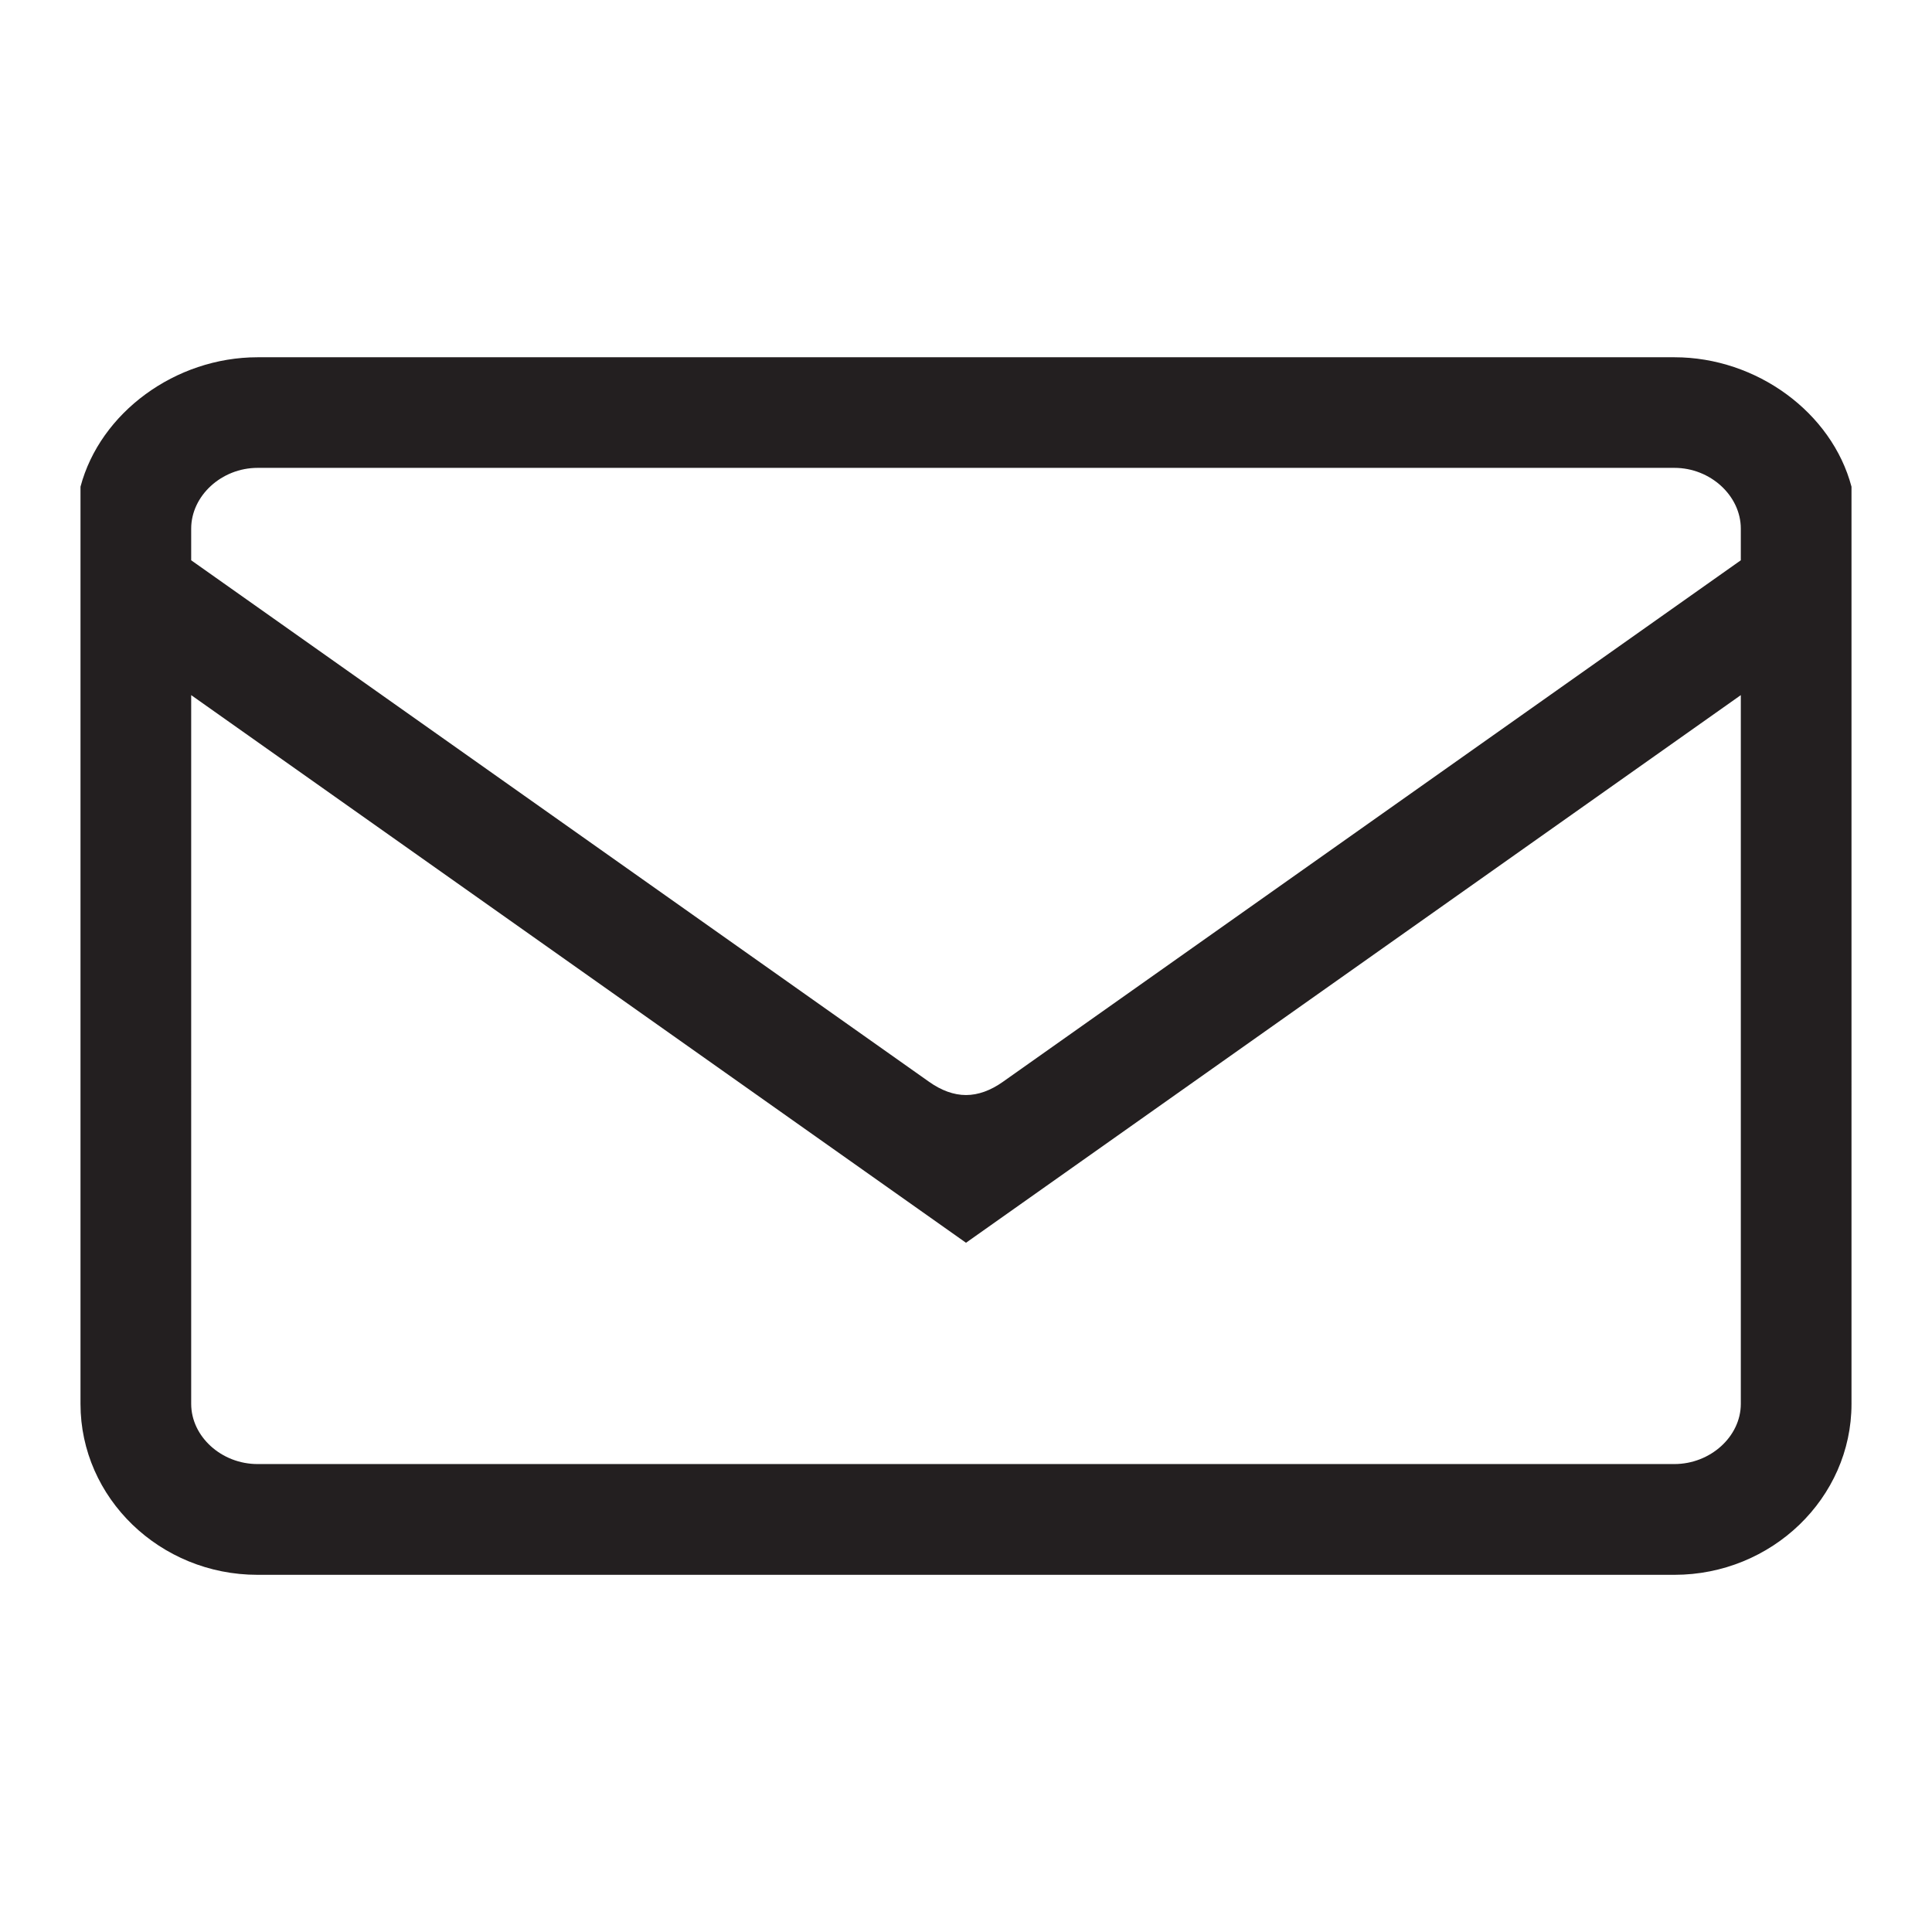 <?xml version="1.0" encoding="iso-8859-1"?>
<!-- Generator: Adobe Illustrator 16.0.0, SVG Export Plug-In . SVG Version: 6.00 Build 0)  -->
<!DOCTYPE svg PUBLIC "-//W3C//DTD SVG 1.1//EN" "http://www.w3.org/Graphics/SVG/1.1/DTD/svg11.dtd">
<svg version="1.1" id="Layer" xmlns="http://www.w3.org/2000/svg" xmlns:xlink="http://www.w3.org/1999/xlink" x="0px" y="0px"
	 width="24px" height="24px" viewBox="0 0 24 24" style="enable-background:new 0 0 24 24;" xml:space="preserve">
<path style="fill:#231F20;" d="M23,6.046c-0.244-0.921-1.178-1.608-2.199-1.608H3.2c-1.022,0-1.956,0.688-2.2,1.608v11.394
	c0,1.169,0.988,2.123,2.199,2.123H20.8c1.209,0,2.2-0.954,2.2-2.123V6.046z M2.375,6.571V6.567c0-0.408,0.377-0.755,0.825-0.755
	h17.601c0.447,0,0.824,0.347,0.824,0.755v0.004V6.96l-9.167,6.479c-0.151,0.107-0.306,0.164-0.458,0.164s-0.307-0.057-0.458-0.164
	L2.375,6.96V6.571z M21.625,17.439c0,0.406-0.378,0.748-0.825,0.748H3.199c-0.448,0-0.824-0.342-0.824-0.748V8.635L12,15.438
	l9.625-6.803V17.439z"/>
</svg>
